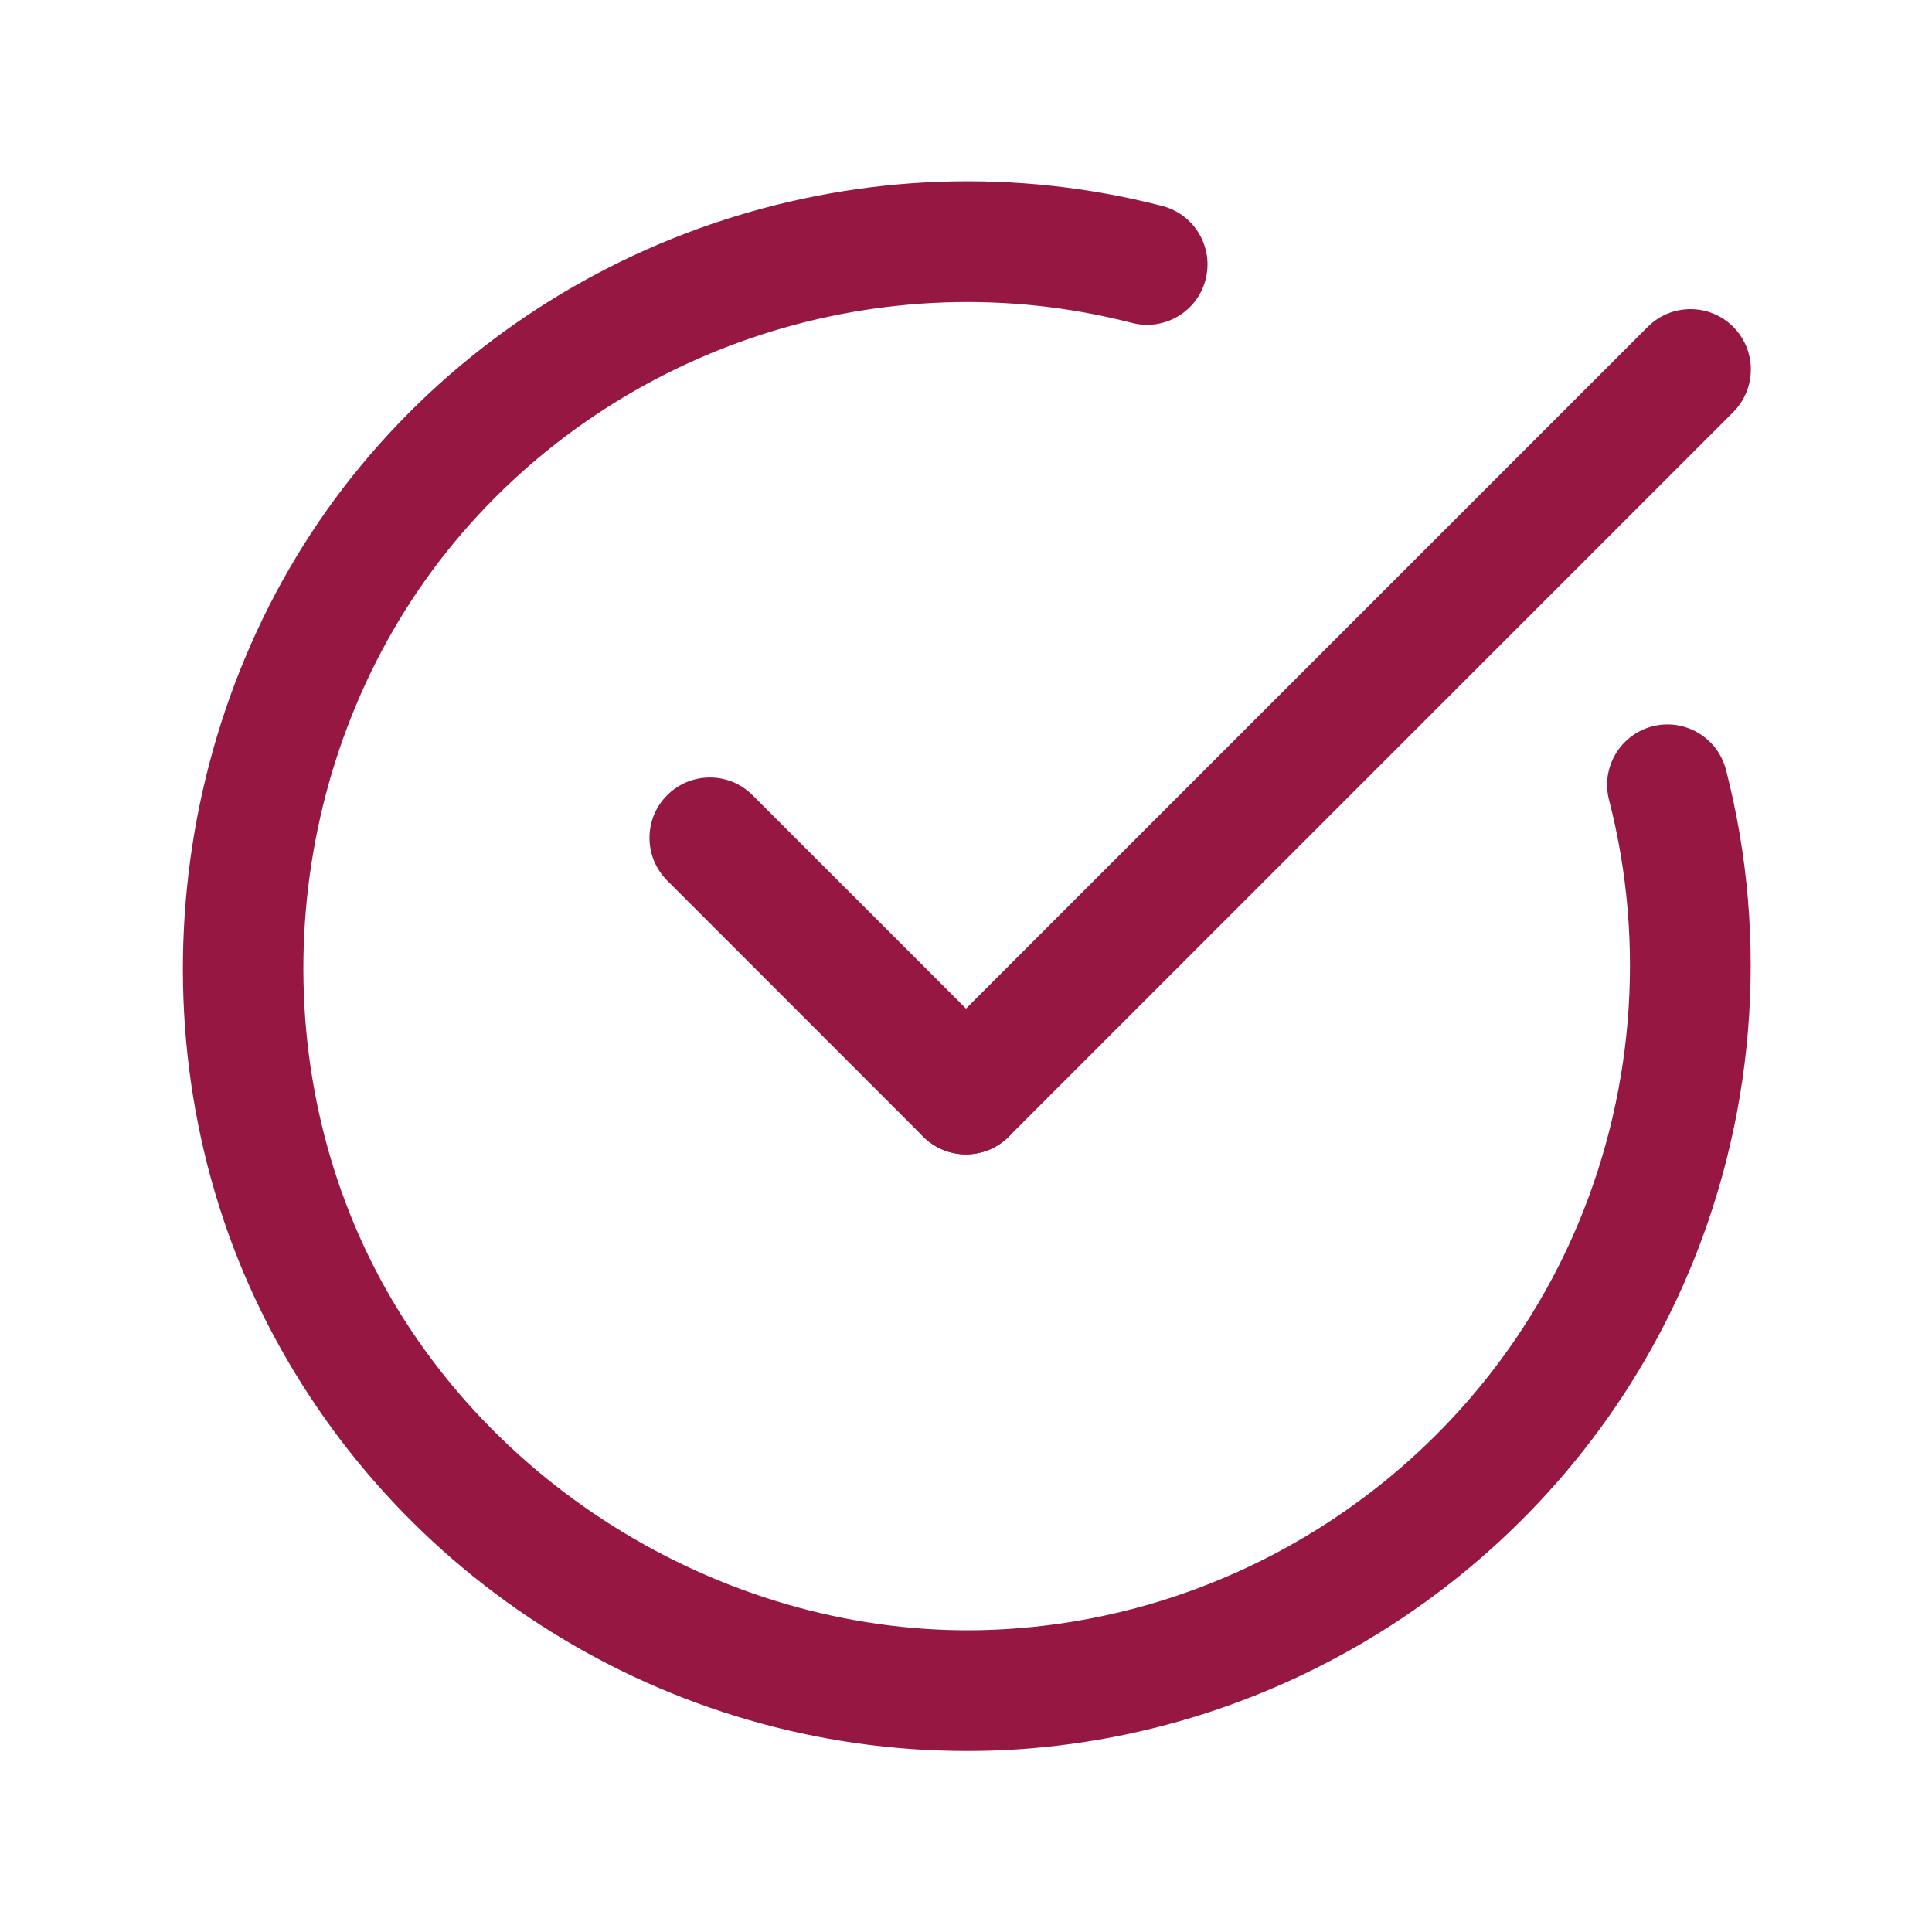 <svg width="48" height="48" viewBox="0 0 48 48" fill="none" xmlns="http://www.w3.org/2000/svg">
<path d="M24.012 43.502C16.596 43.503 9.757 39.253 6.482 32.565C3.168 25.795 4.171 17.351 8.98 11.554C13.784 5.764 21.594 3.237 28.875 5.117C29.677 5.324 30.159 6.142 29.953 6.945C29.746 7.747 28.927 8.229 28.125 8.023C21.966 6.432 15.355 8.569 11.29 13.471C7.222 18.375 6.373 25.519 9.177 31.247C11.971 36.953 18.133 40.67 24.459 40.498C30.784 40.325 36.523 36.478 39.082 30.698C40.584 27.304 40.902 23.46 39.976 19.874C39.769 19.072 40.251 18.254 41.053 18.046C41.854 17.839 42.673 18.322 42.881 19.124C43.975 23.361 43.6 27.903 41.826 31.912C38.802 38.745 32.017 43.292 24.541 43.496C24.364 43.5 24.187 43.502 24.012 43.502Z" fill="#961842"/>
<path d="M24 28.68C23.616 28.68 23.232 28.534 22.939 28.241C22.354 27.655 22.354 26.705 22.939 26.119L40.939 8.119C41.524 7.534 42.475 7.534 43.06 8.119C43.646 8.705 43.646 9.655 43.06 10.241L25.06 28.241C24.768 28.533 24.384 28.68 24 28.68Z" fill="#961842"/>
<path d="M24 28.68C23.616 28.68 23.232 28.534 22.939 28.241L16.576 21.877C15.99 21.291 15.99 20.341 16.576 19.756C17.161 19.17 18.112 19.17 18.697 19.756L25.061 26.119C25.646 26.705 25.646 27.655 25.061 28.241C24.768 28.533 24.384 28.68 24 28.68Z" fill="#961842"/>
</svg>
